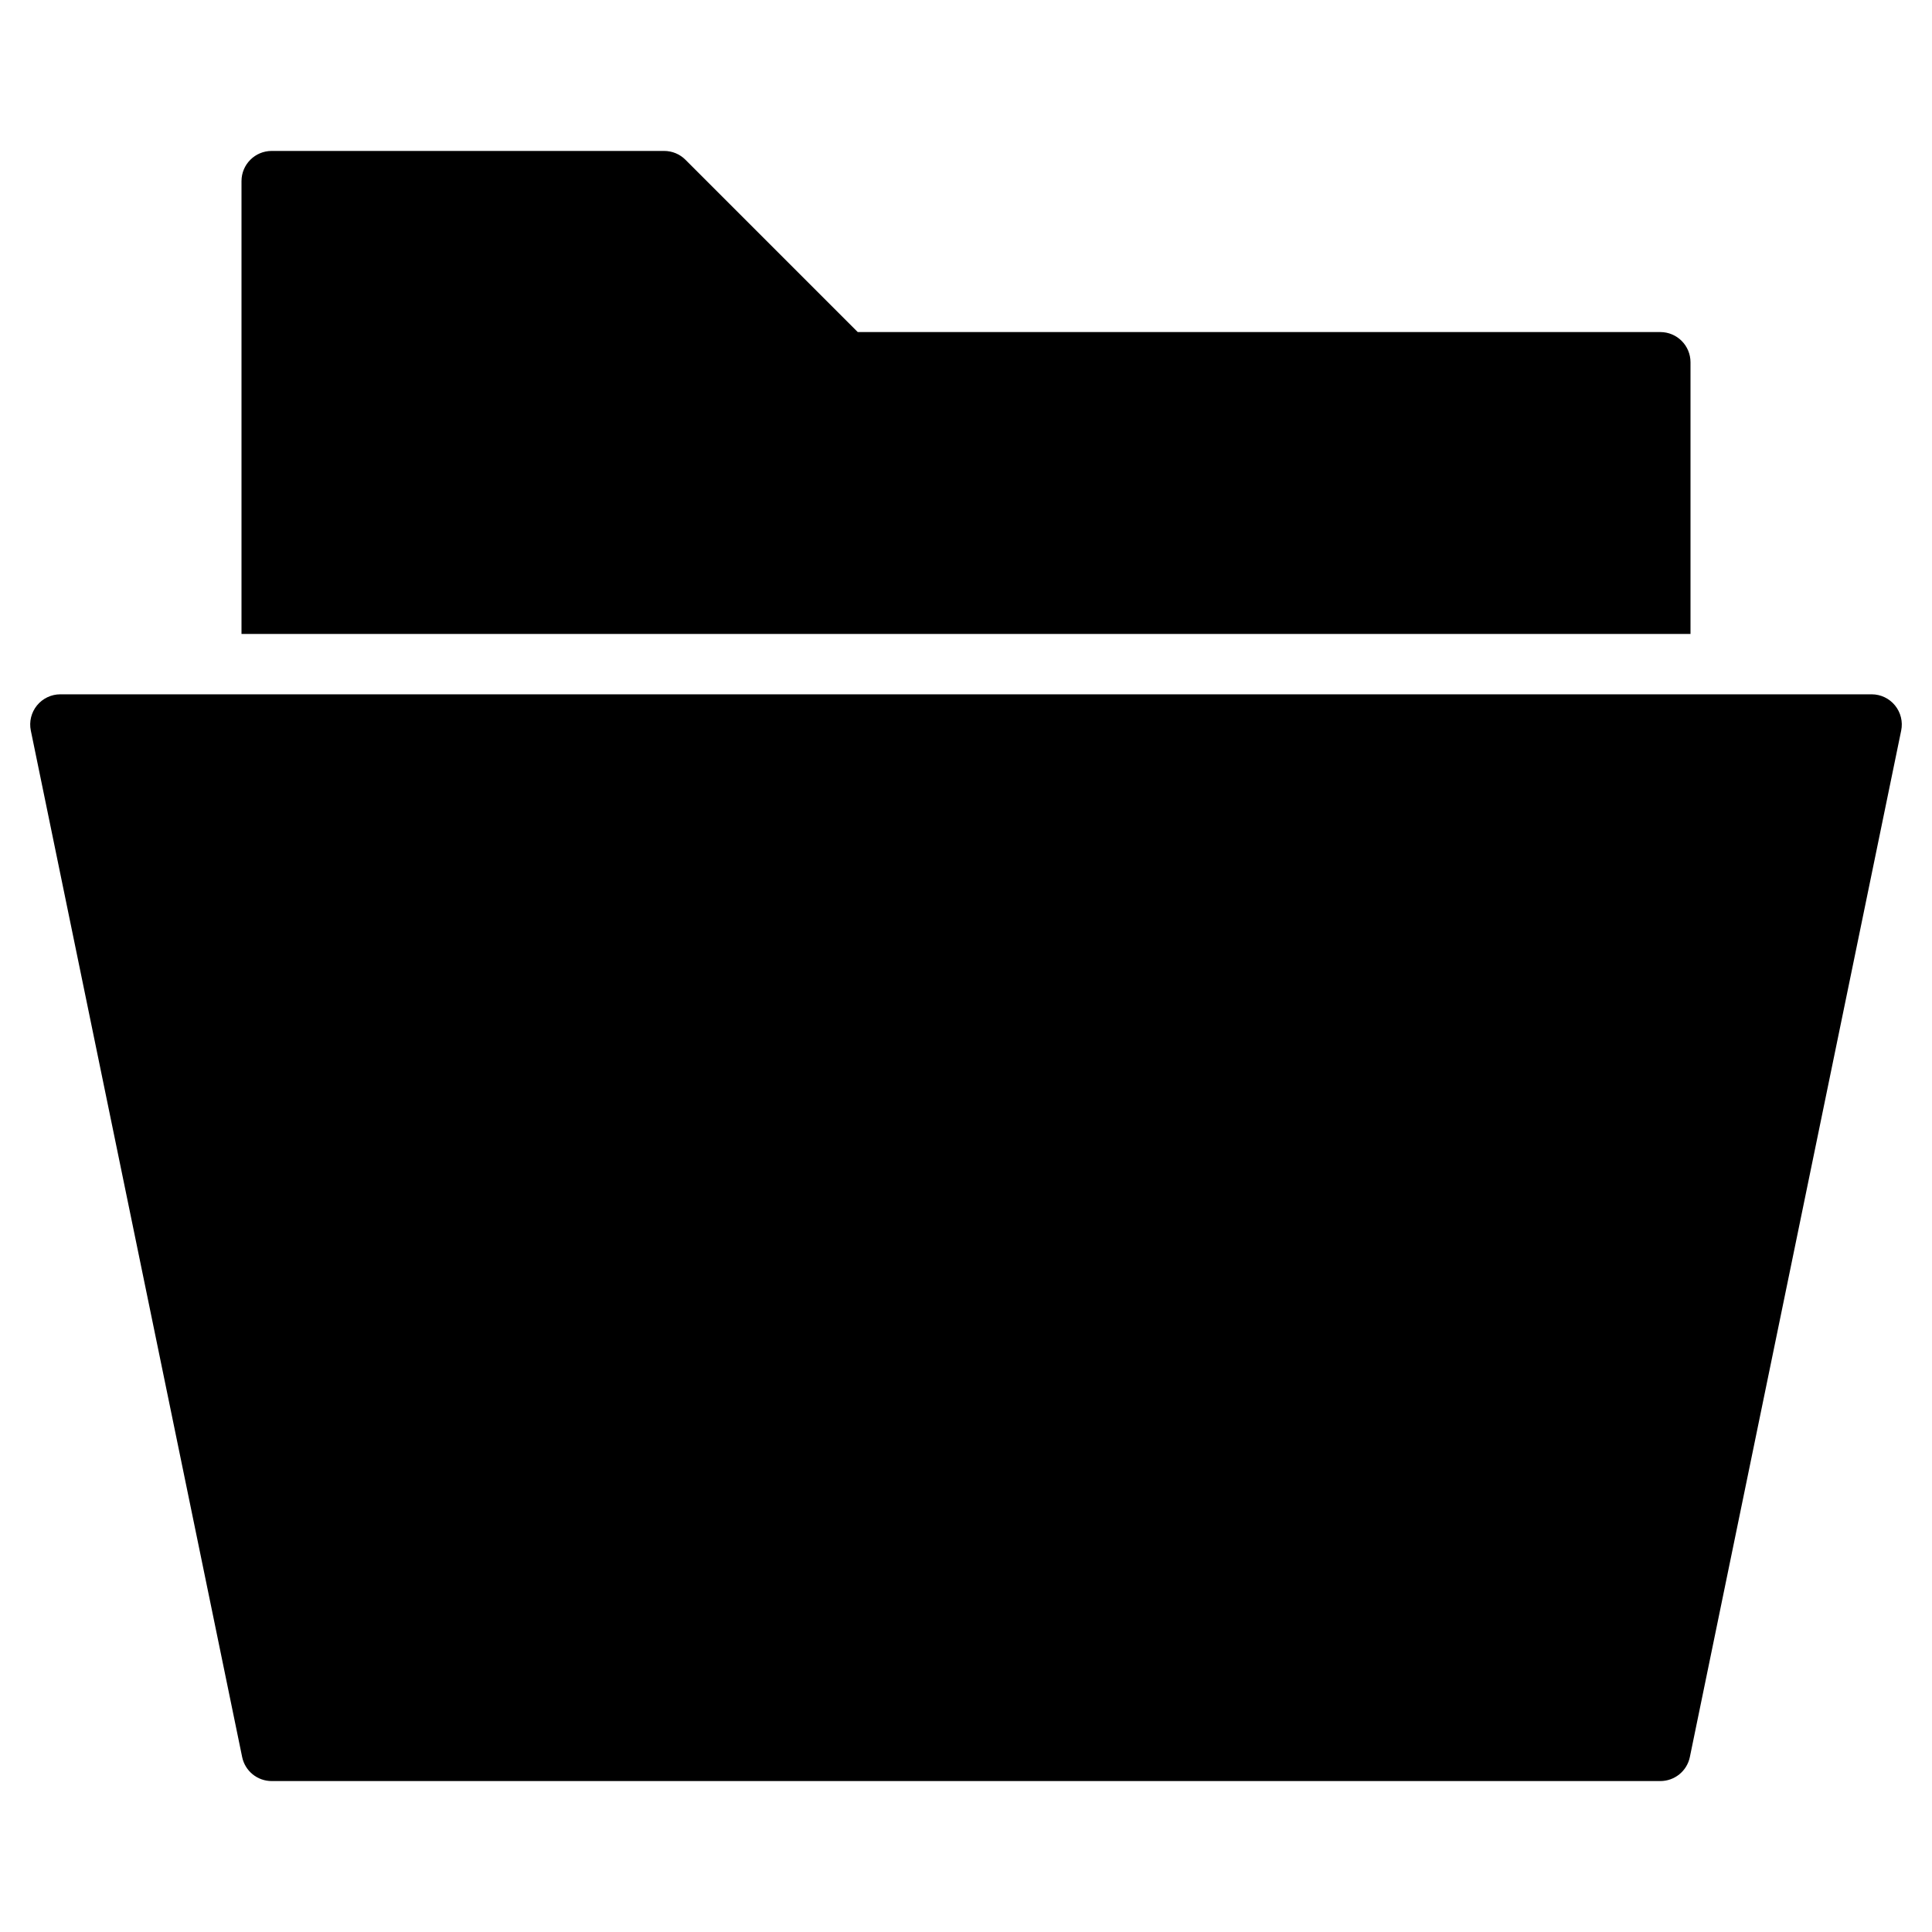 <?xml version="1.0" encoding="utf-8"?>
<!-- Generator: Adobe Illustrator 20.1.0, SVG Export Plug-In . SVG Version: 6.00 Build 0)  -->
<!DOCTYPE svg PUBLIC "-//W3C//DTD SVG 1.1//EN" "http://www.w3.org/Graphics/SVG/1.1/DTD/svg11.dtd">
<svg version="1.1" id="Layer_1" xmlns="http://www.w3.org/2000/svg" xmlns:xlink="http://www.w3.org/1999/xlink" x="0px" y="0px"
	 width="64px" height="64px" viewBox="0 0 64 64" enable-background="new 0 0 64 64" xml:space="preserve">
<path d="M9,59h46c0.475,0,0.884-0.333,0.979-0.798l7-34c0.061-0.294-0.015-0.601-0.204-0.833C62.585,23.135,62.301,23,62,23H2
	c-0.301,0-0.585,0.135-0.775,0.368c-0.189,0.233-0.265,0.539-0.204,0.833l7,34C8.116,58.667,8.525,59,9,59z"/>
<path d="M28.414,11l-5.707-5.707C22.52,5.105,22.266,5,22,5H9C8.447,5,8,5.448,8,6v15h48v-9c0-0.552-0.447-1-1-1H28.414z"/>
</svg>
